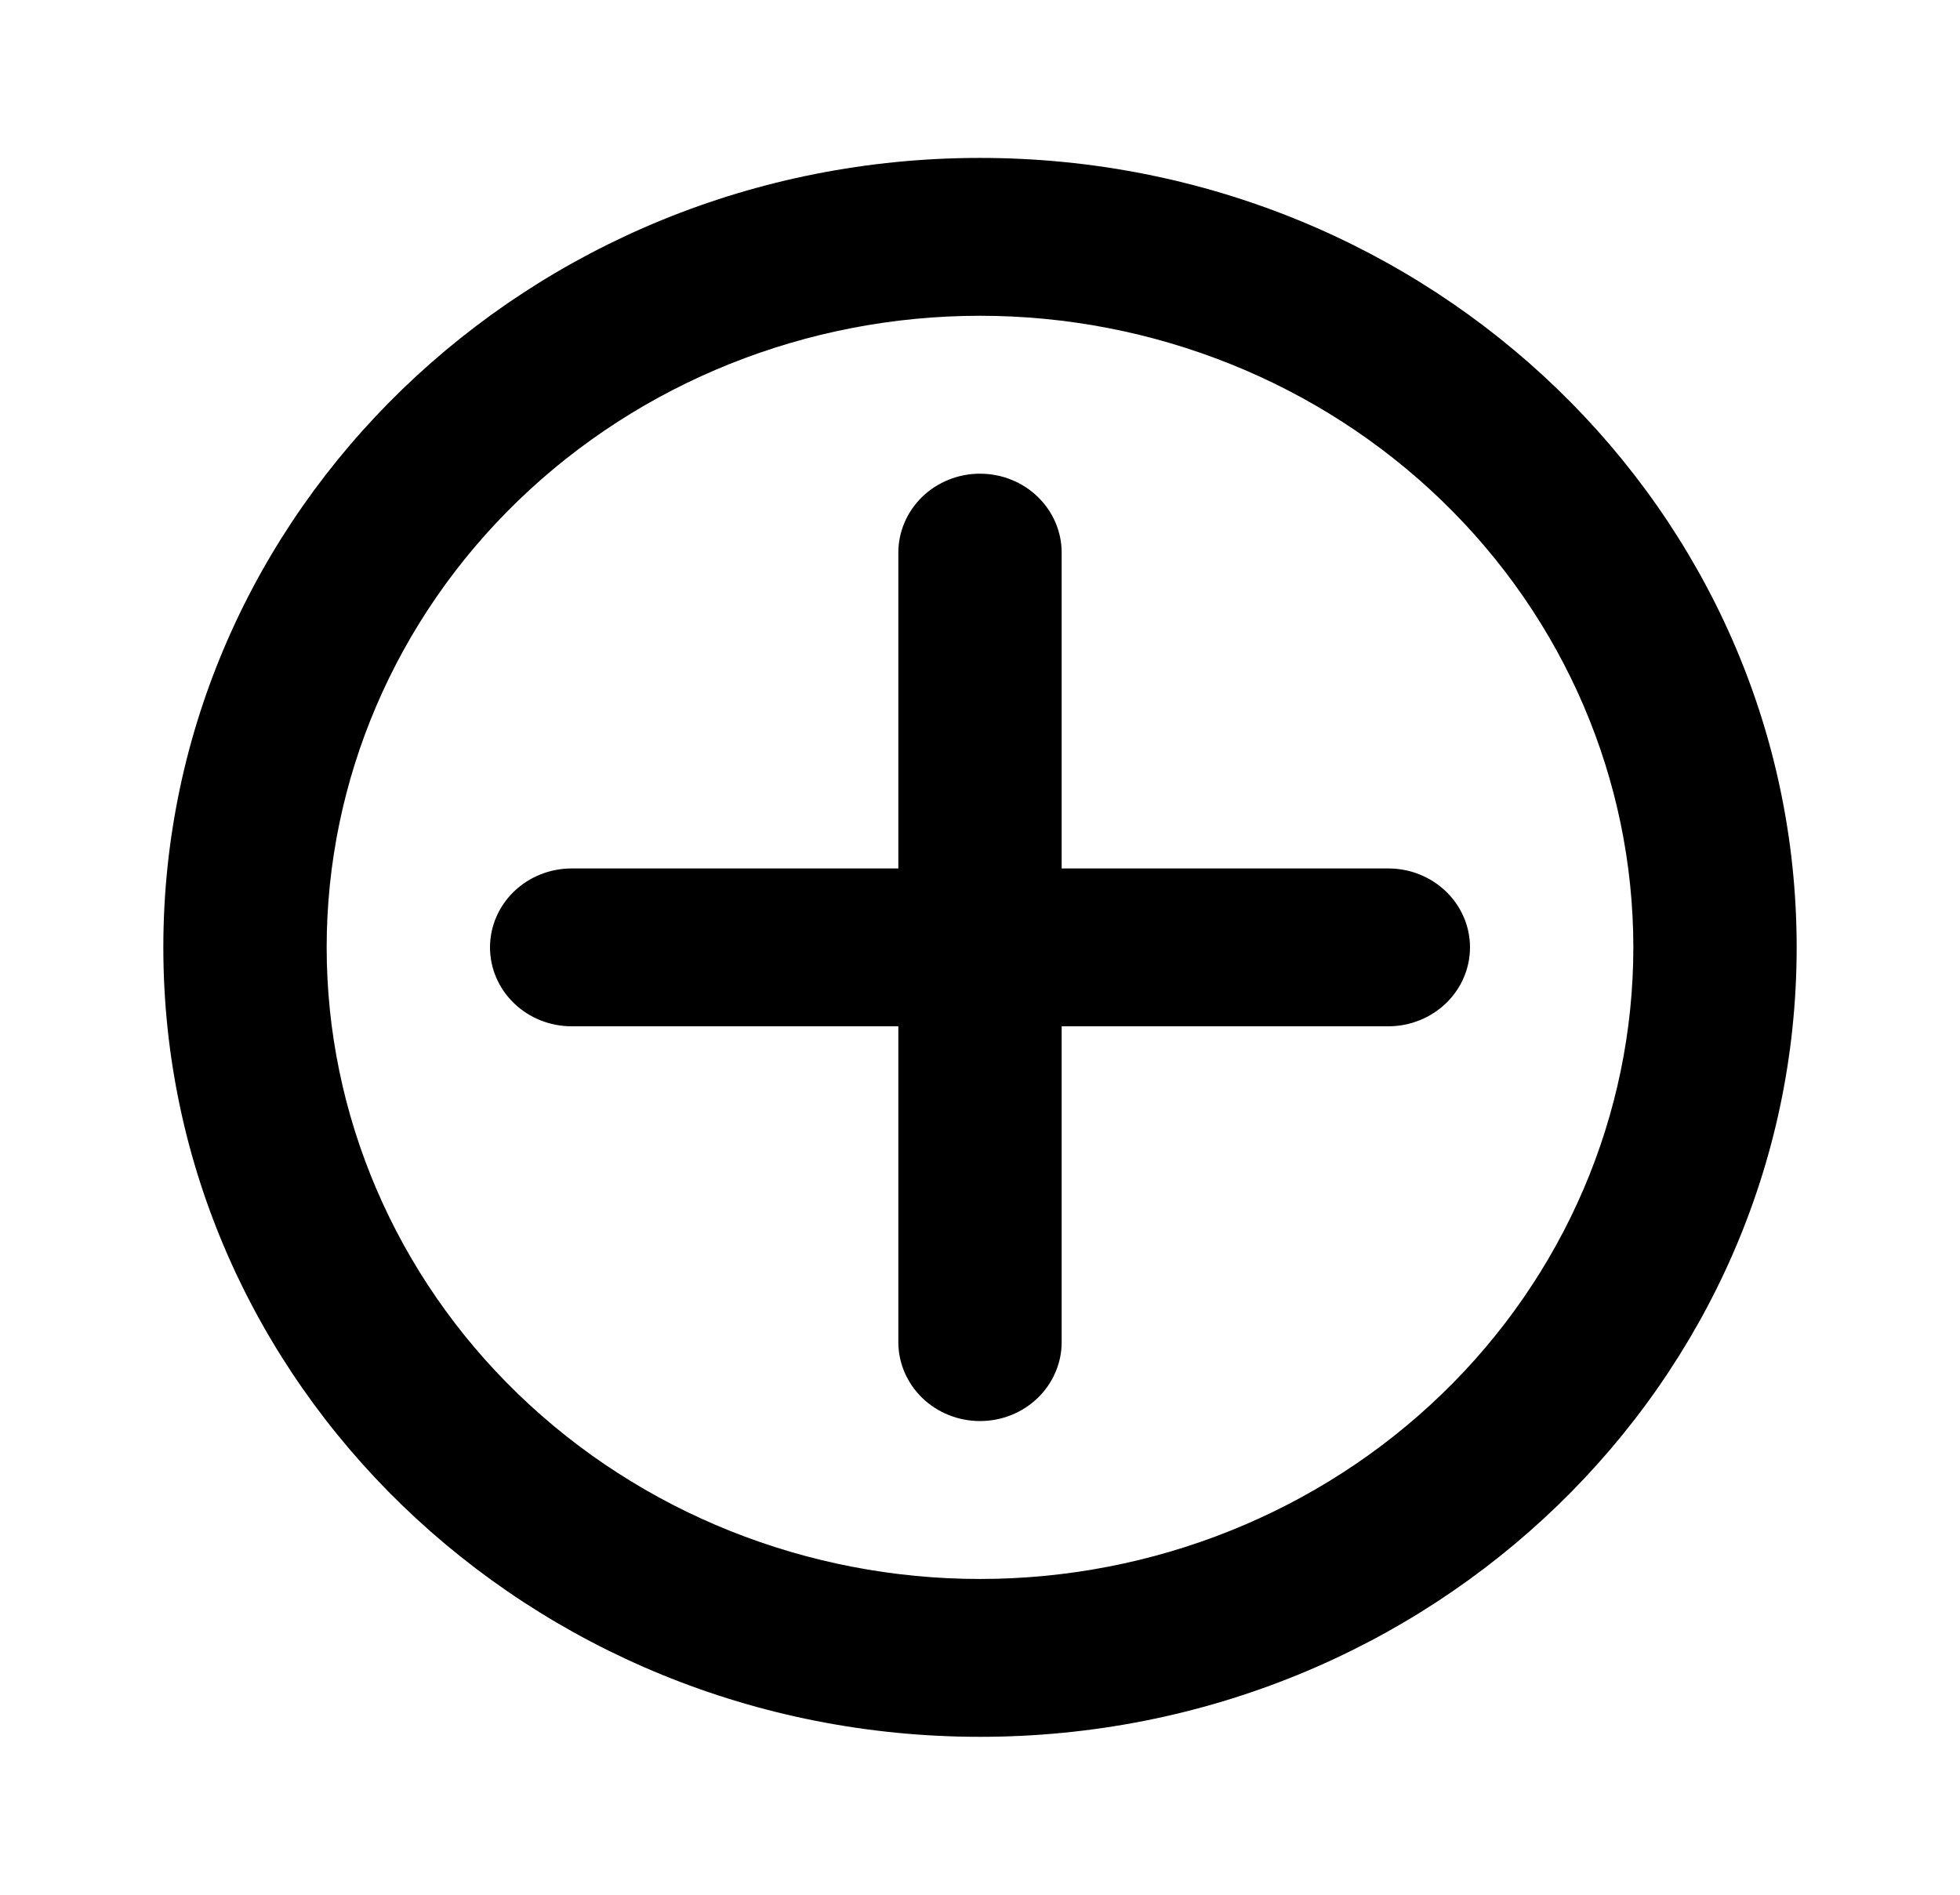 <svg width="30" height="29" viewBox="0 0 30 29" fill="none" xmlns="http://www.w3.org/2000/svg">
<path fill-rule="evenodd" clip-rule="evenodd" d="M2.5 14.5C2.5 7.826 8.096 2.417 15 2.417C21.904 2.417 27.5 7.826 27.5 14.5C27.5 21.174 21.904 26.583 15 26.583C8.096 26.583 2.5 21.174 2.5 14.5ZM15 4.833C12.348 4.833 9.804 5.852 7.929 7.665C6.054 9.478 5 11.936 5 14.5C5 17.064 6.054 19.523 7.929 21.335C9.804 23.148 12.348 24.167 15 24.167C17.652 24.167 20.196 23.148 22.071 21.335C23.946 19.523 25 17.064 25 14.5C25 11.936 23.946 9.478 22.071 7.665C20.196 5.852 17.652 4.833 15 4.833Z" fill="black"/>
<path fill-rule="evenodd" clip-rule="evenodd" d="M16.25 8.458C16.25 8.138 16.118 7.831 15.884 7.604C15.649 7.377 15.332 7.25 15 7.25C14.668 7.25 14.351 7.377 14.116 7.604C13.882 7.831 13.75 8.138 13.75 8.458V13.292H8.75C8.418 13.292 8.101 13.419 7.866 13.646C7.632 13.872 7.5 14.18 7.5 14.5C7.5 14.82 7.632 15.128 7.866 15.354C8.101 15.581 8.418 15.708 8.75 15.708H13.75V20.542C13.75 20.862 13.882 21.169 14.116 21.396C14.351 21.623 14.668 21.75 15 21.75C15.332 21.75 15.649 21.623 15.884 21.396C16.118 21.169 16.25 20.862 16.25 20.542V15.708H21.25C21.581 15.708 21.899 15.581 22.134 15.354C22.368 15.128 22.5 14.82 22.5 14.5C22.5 14.18 22.368 13.872 22.134 13.646C21.899 13.419 21.581 13.292 21.25 13.292H16.25V8.458Z" fill="black"/>
</svg>
